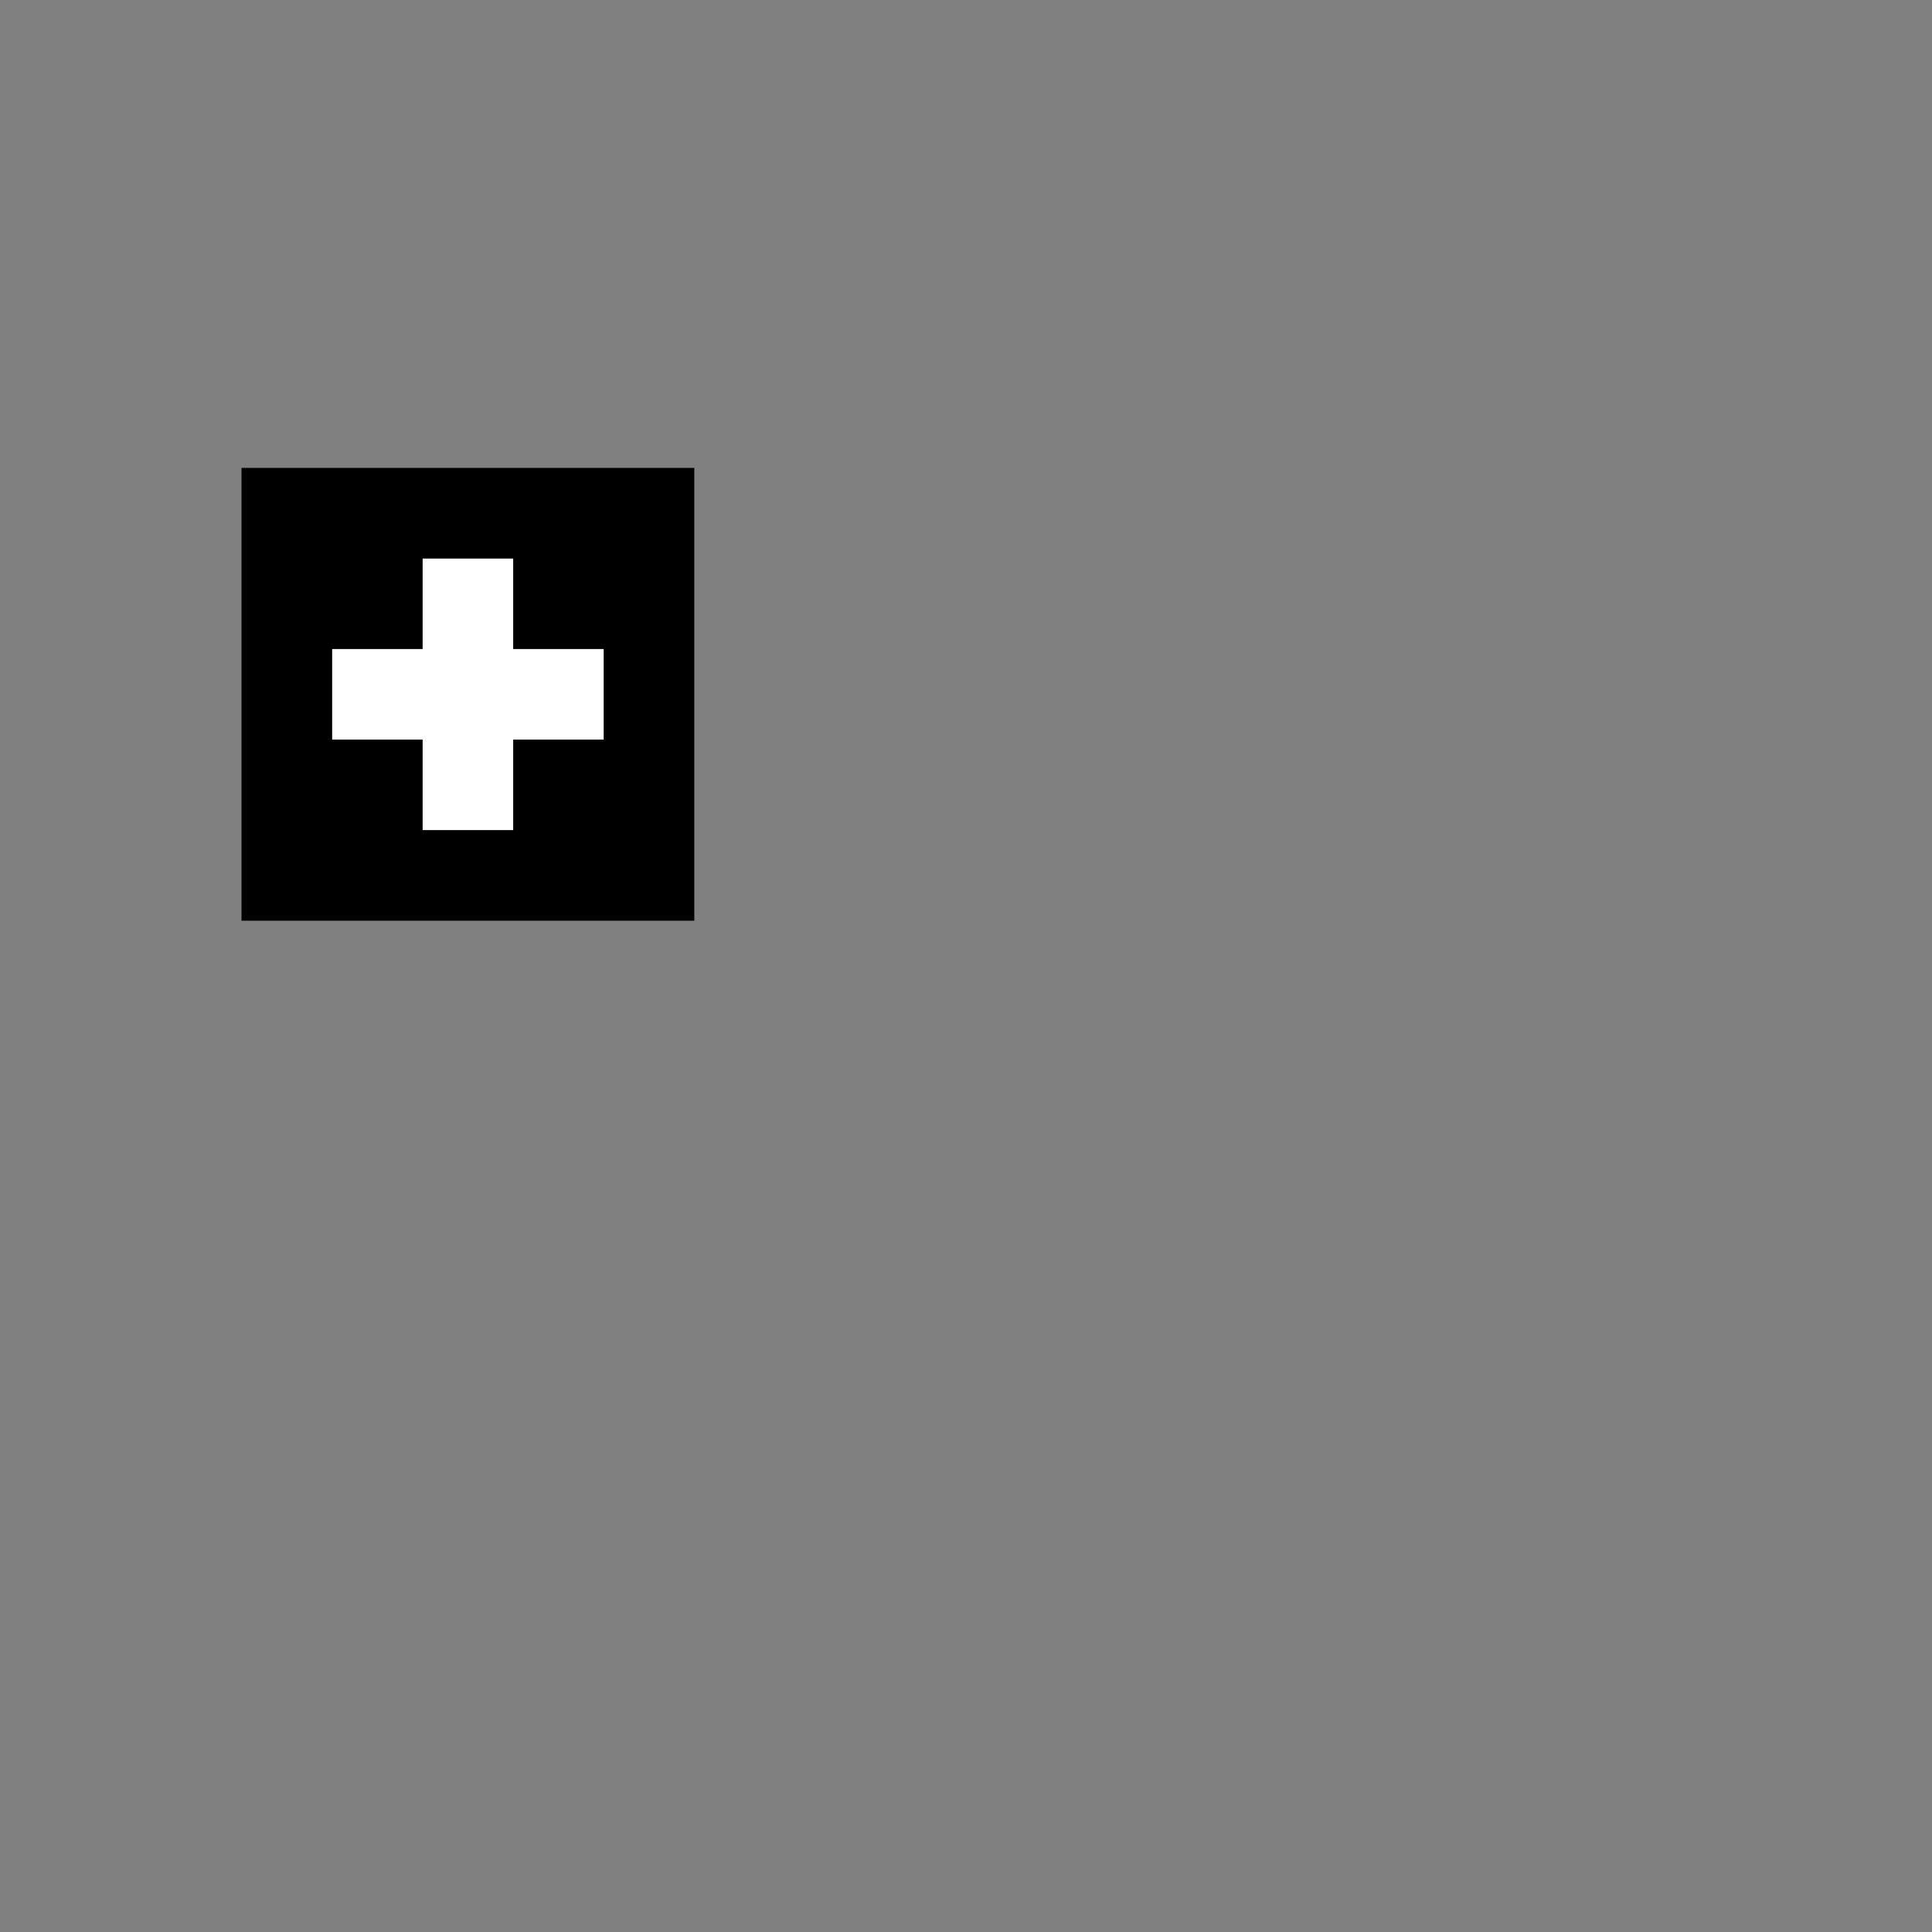 <svg xmlns="http://www.w3.org/2000/svg" viewBox="0 0 128 128"><rect x="0" y="0" width="128" height="128" fill="#808080" stroke="none"/><path d="M22,37H40V55H22Z" style="fill:#fff"/><path d="M16,31V61H46V31ZM40,49H34v6H28V49H22V43h6V37h6v6h6Z"/></svg>